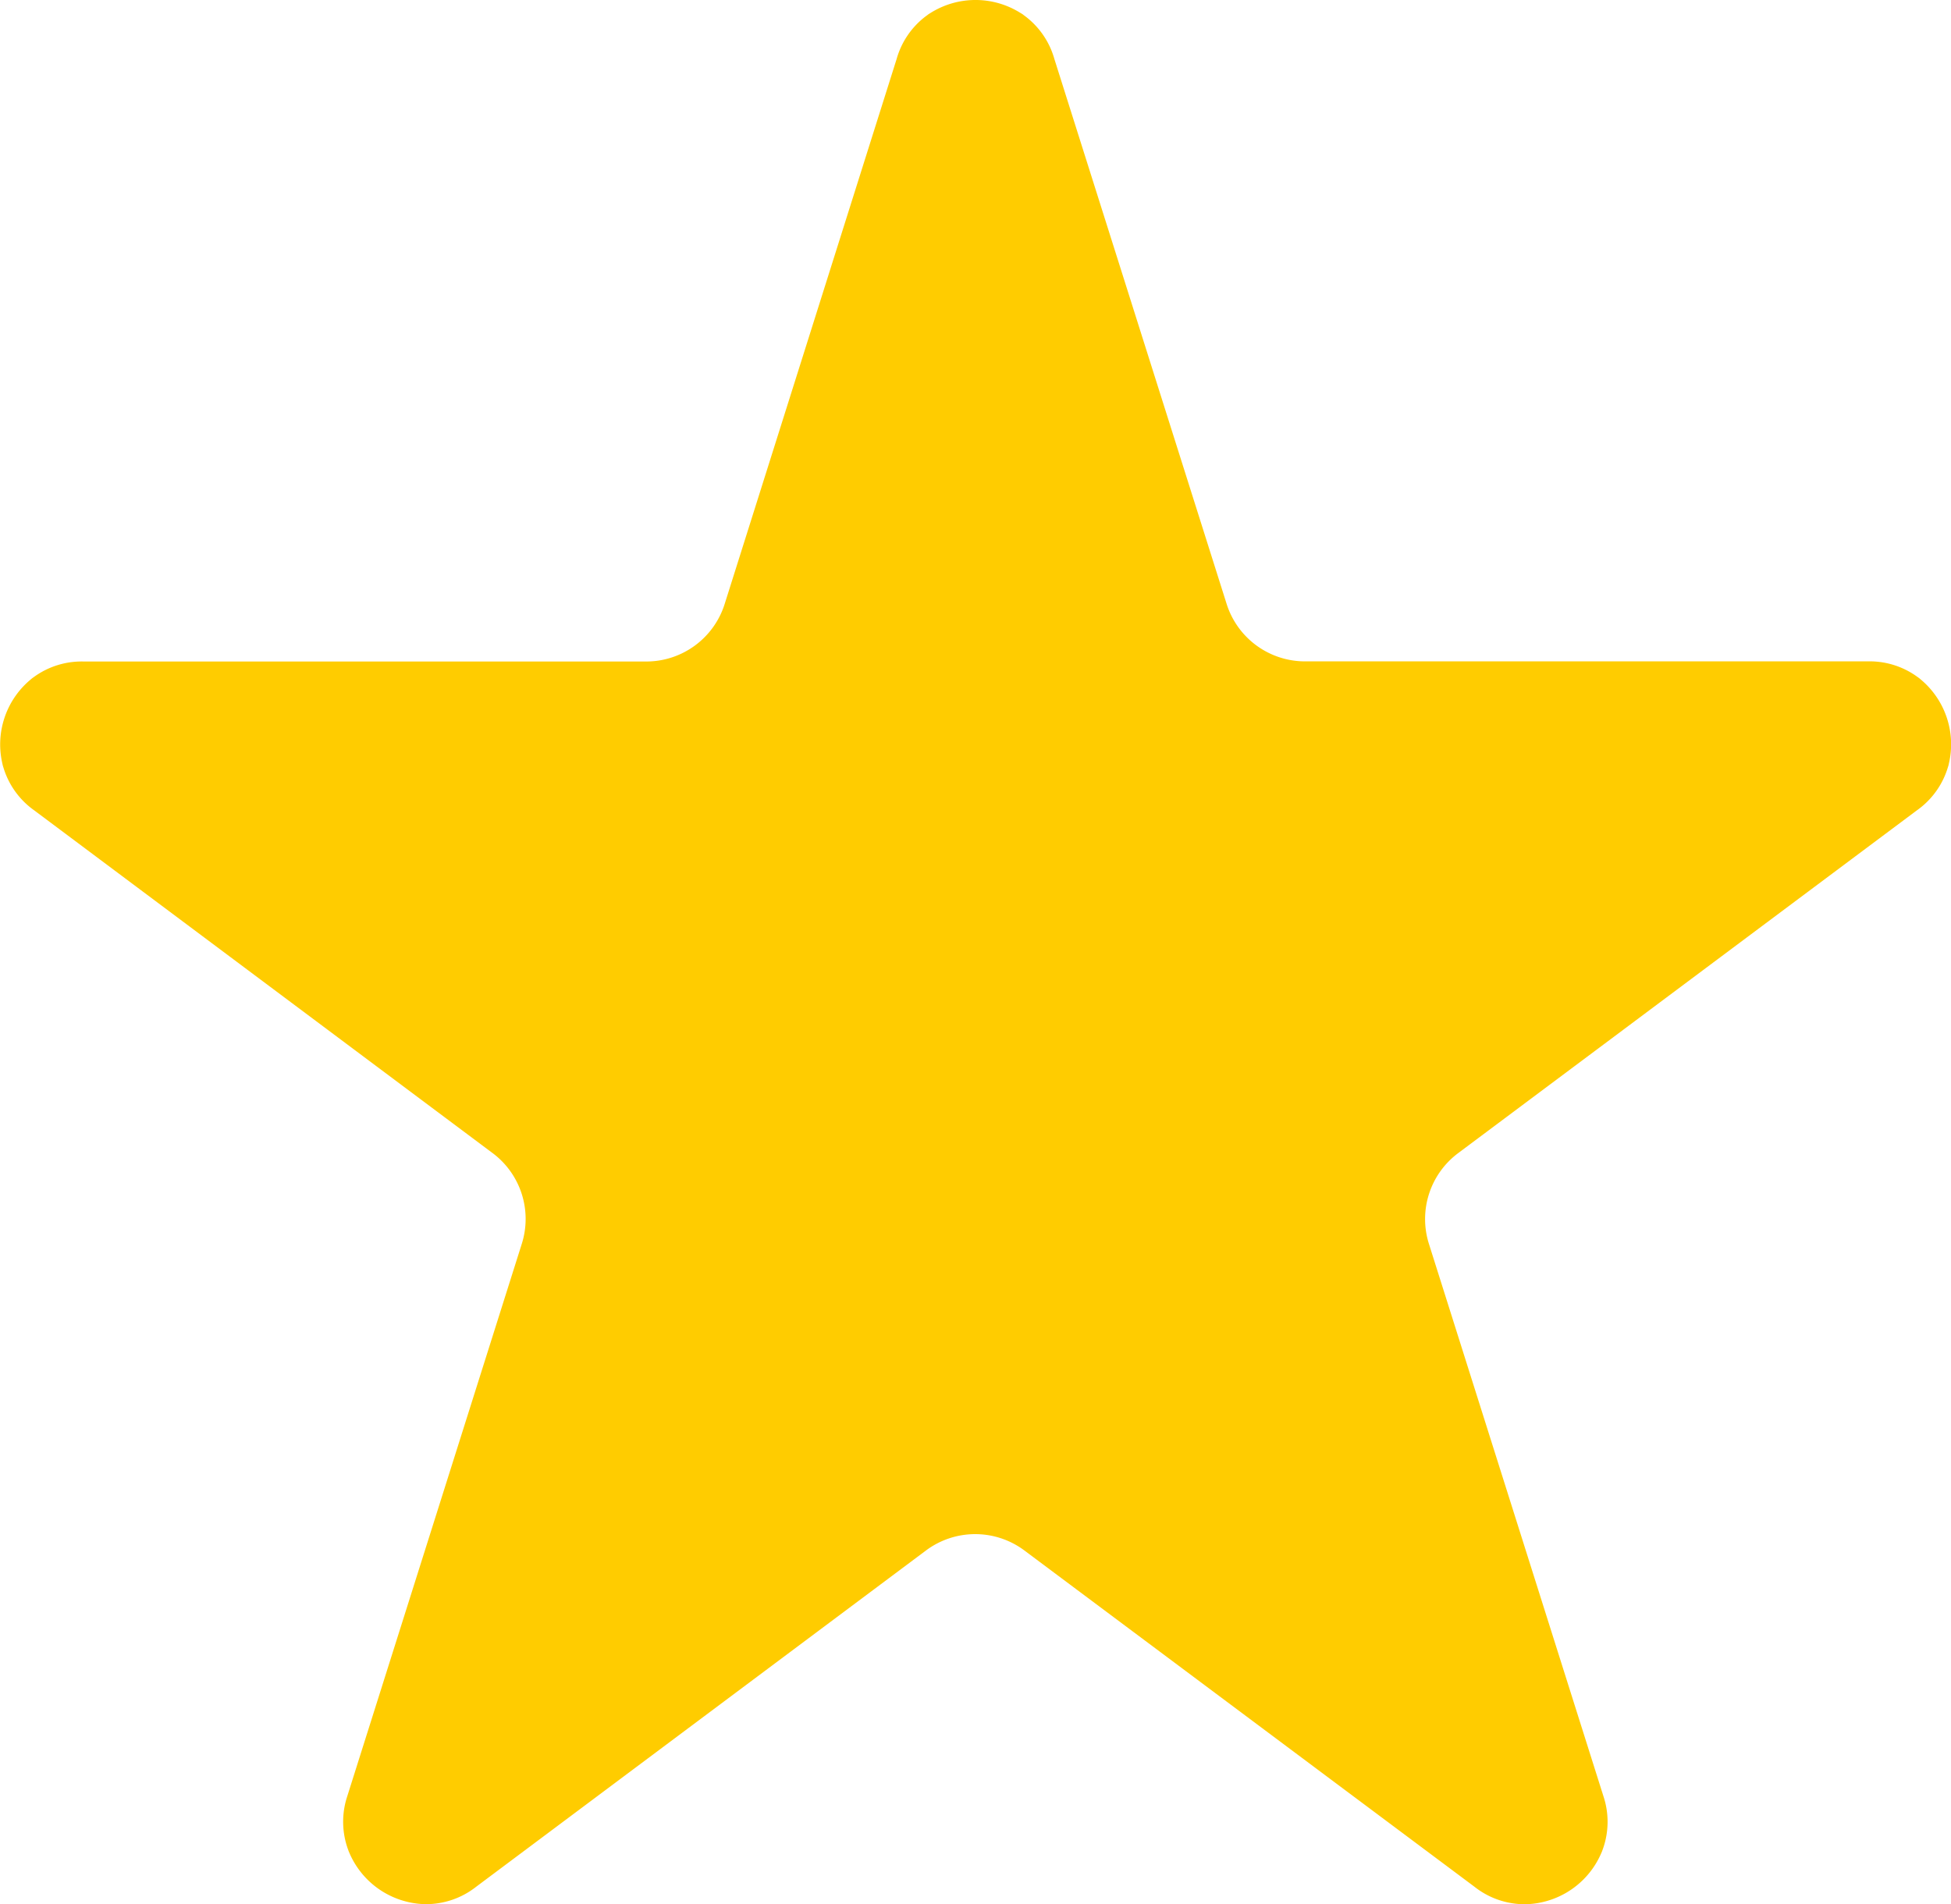 <svg xmlns="http://www.w3.org/2000/svg" width="28.473" height="27.792" viewBox="0 0 28.473 27.792">
  <path id="Star_4" data-name="Star 4" d="M14.809,1.924a.183.183,0,0,1,.069-.106.233.233,0,0,1,.243,0,.183.183,0,0,1,.069.106L17.711,9.9a2.2,2.2,0,0,0,2.1,1.537h8.225a.184.184,0,0,1,.12.034.232.232,0,0,1,.076.227.184.184,0,0,1-.076.1l-6.712,5.016a2.2,2.2,0,0,0-.781,2.425l2.55,8.072a.184.184,0,0,1,0,.126.233.233,0,0,1-.2.14.183.183,0,0,1-.118-.045l-6.583-4.919a2.2,2.2,0,0,0-2.634,0L7.1,27.531a.183.183,0,0,1-.118.045.233.233,0,0,1-.2-.14.183.183,0,0,1,0-.126l2.55-8.072a2.2,2.2,0,0,0-.781-2.425l-.6.8.6-.8L1.847,11.8a.184.184,0,0,1-.076-.1.232.232,0,0,1,.076-.227.184.184,0,0,1,.12-.034h8.225a2.2,2.2,0,0,0,2.1-1.537Z" transform="translate(-0.763 -0.784)" fill="#fc0" stroke="#fc0" stroke-width="2"/>
</svg>
